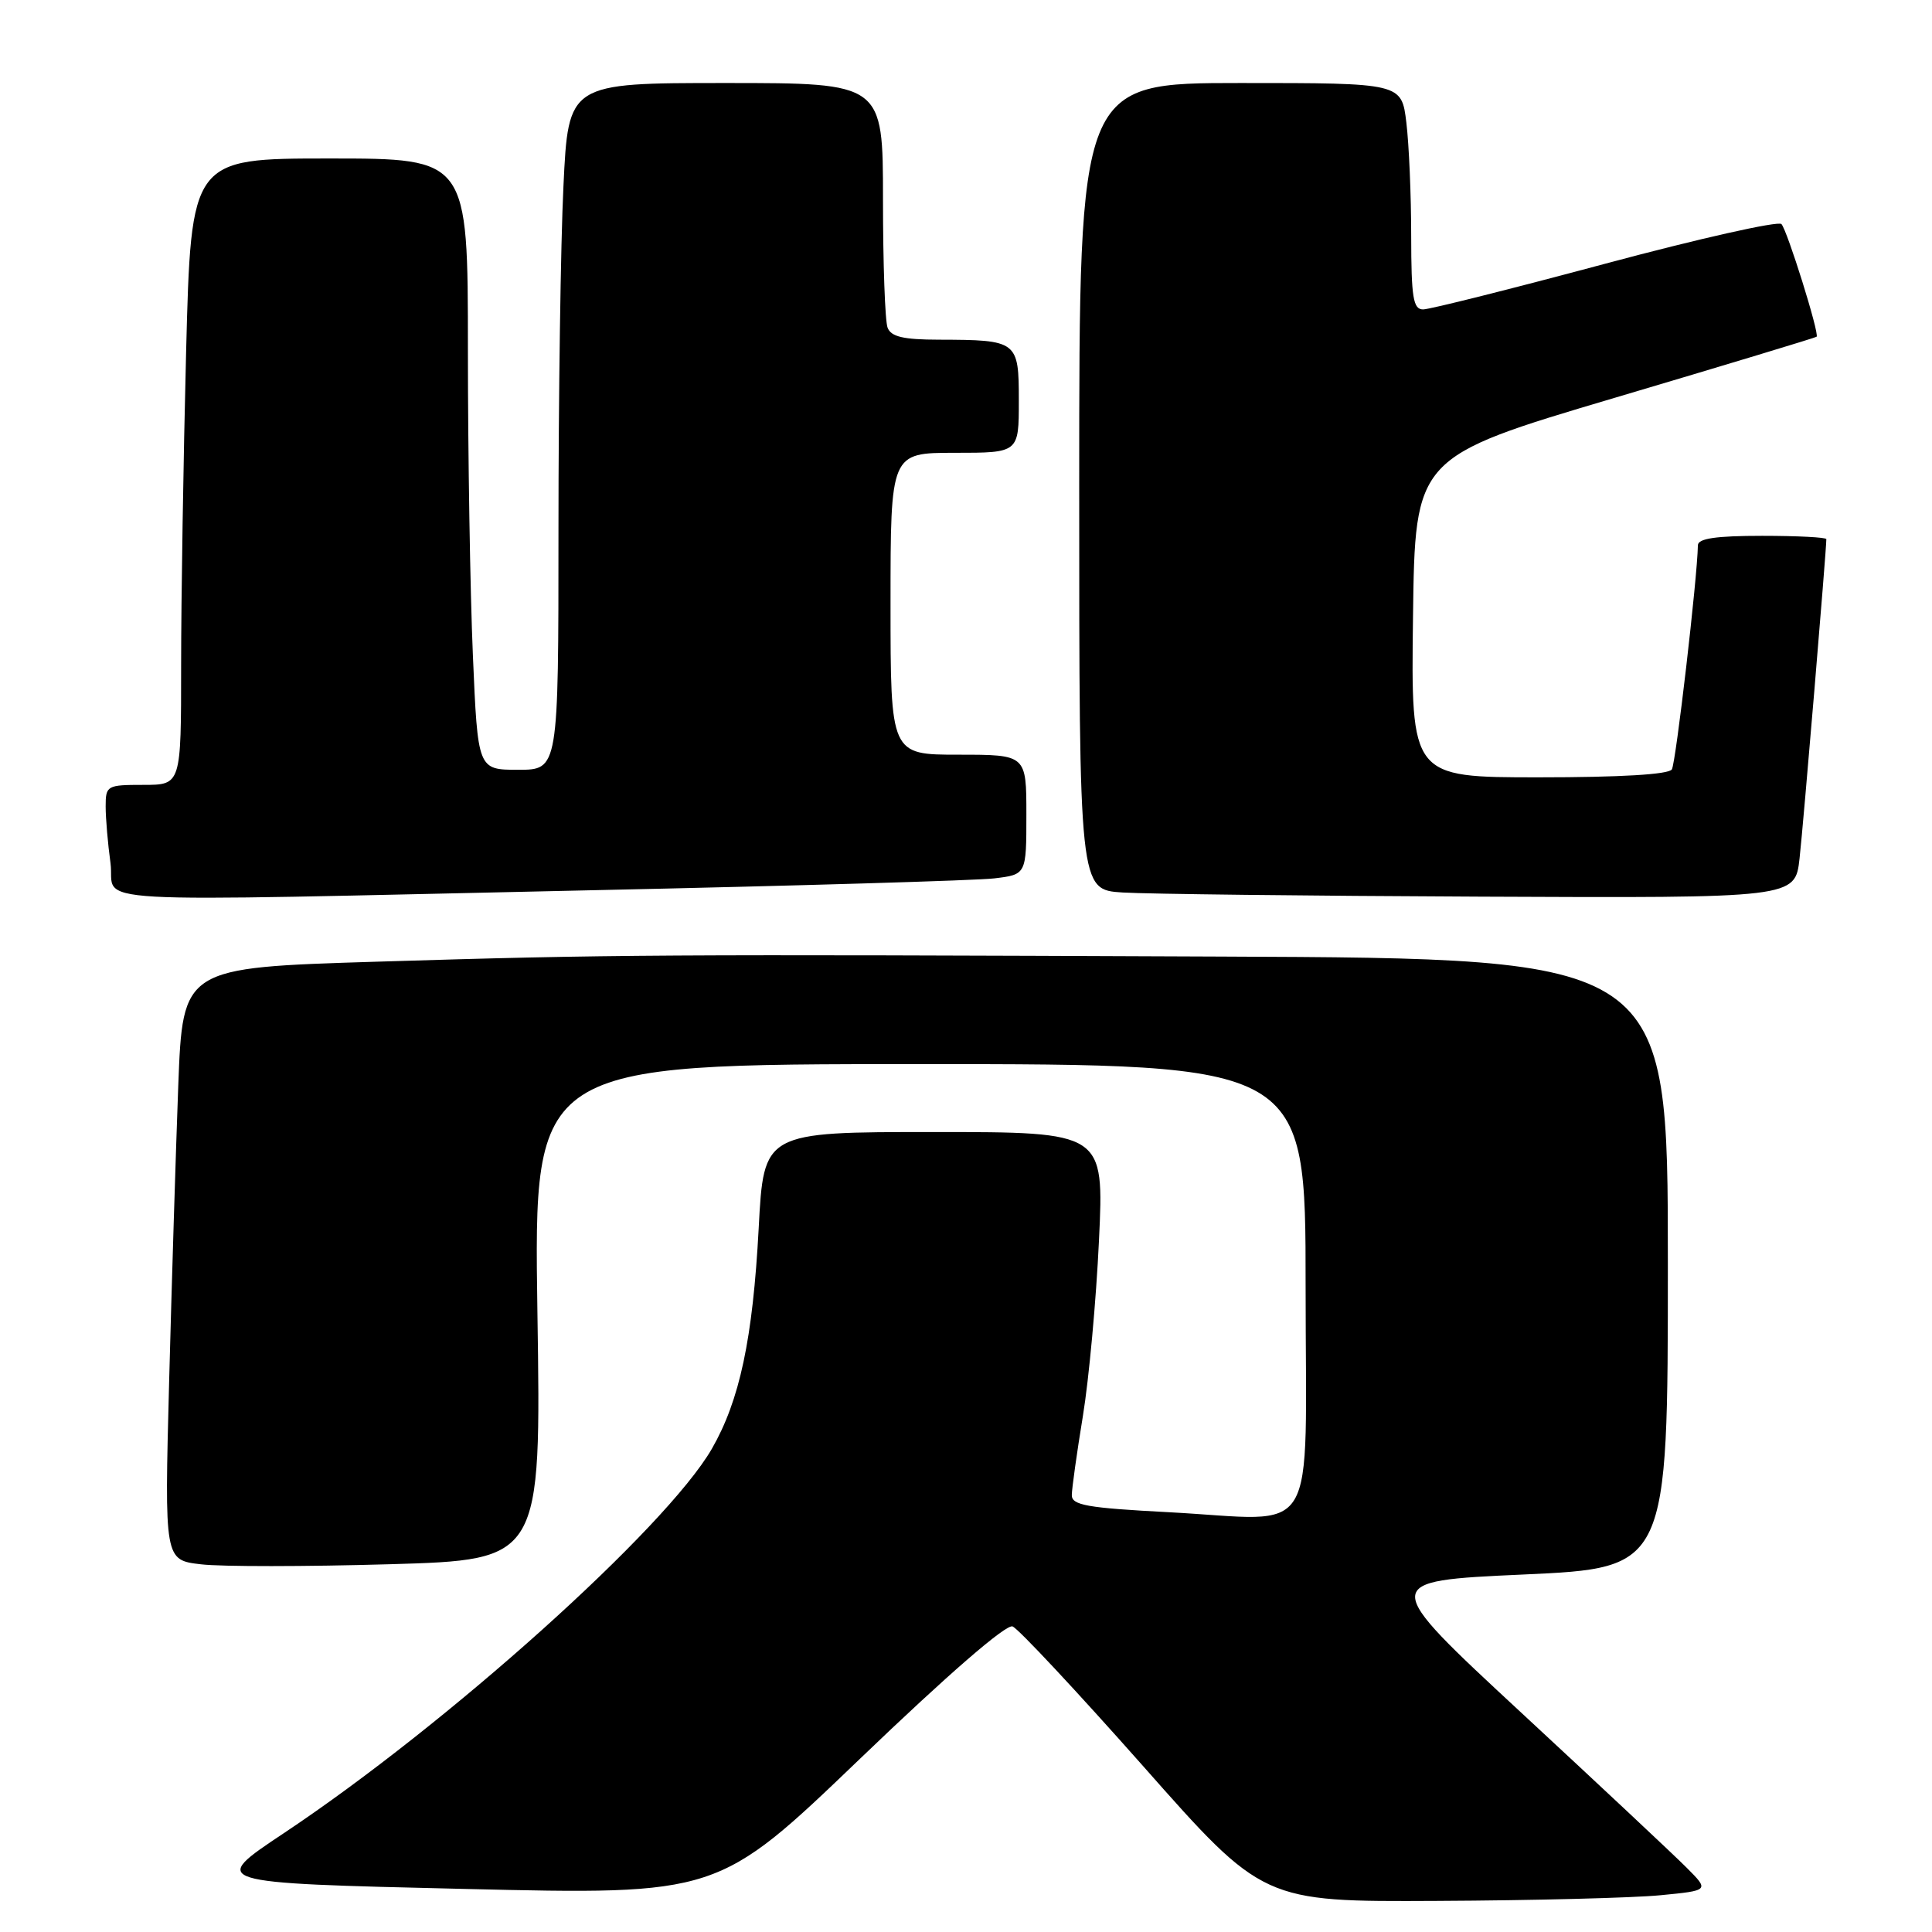 <?xml version="1.0" encoding="UTF-8" standalone="no"?>
<!DOCTYPE svg PUBLIC "-//W3C//DTD SVG 1.1//EN" "http://www.w3.org/Graphics/SVG/1.1/DTD/svg11.dtd" >
<svg xmlns="http://www.w3.org/2000/svg" xmlns:xlink="http://www.w3.org/1999/xlink" version="1.1" viewBox="0 0 256 256">
 <g >
 <path fill="currentColor"
d=" M 220.00 251.13 C 226.50 250.50 226.50 250.50 223.50 247.49 C 221.85 245.83 212.01 236.61 201.63 226.99 C 182.76 209.50 182.76 209.50 201.88 208.63 C 221.00 207.76 221.00 207.76 221.00 167.38 C 221.00 127.00 221.00 127.00 161.75 126.75 C 87.44 126.44 81.22 126.47 49.86 127.43 C 24.22 128.22 24.22 128.22 23.62 143.86 C 23.30 152.46 22.75 170.12 22.41 183.11 C 21.79 206.72 21.79 206.72 26.64 207.28 C 29.31 207.60 40.55 207.59 51.61 207.27 C 71.71 206.69 71.71 206.69 71.21 173.85 C 70.72 141.00 70.72 141.00 121.86 141.00 C 173.00 141.00 173.00 141.00 173.00 170.39 C 173.00 204.87 175.06 201.45 154.94 200.38 C 144.02 199.81 142.00 199.45 142.02 198.10 C 142.03 197.22 142.69 192.50 143.49 187.62 C 144.29 182.74 145.25 172.28 145.62 164.37 C 146.30 150.00 146.30 150.00 123.75 150.00 C 101.20 150.00 101.20 150.00 100.53 162.75 C 99.75 177.40 98.02 185.55 94.32 191.98 C 88.26 202.46 59.34 228.44 37.60 242.91 C 27.70 249.50 27.70 249.50 61.43 250.29 C 95.15 251.09 95.15 251.09 113.97 233.03 C 125.62 221.85 133.31 215.18 134.17 215.51 C 134.94 215.81 142.72 224.14 151.47 234.02 C 167.36 252.00 167.36 252.00 190.43 251.88 C 203.12 251.82 216.43 251.48 220.00 251.13 Z  M 78.50 117.96 C 105.45 117.38 129.41 116.67 131.75 116.39 C 136.00 115.88 136.00 115.88 136.00 107.94 C 136.00 100.00 136.00 100.00 127.00 100.00 C 118.00 100.00 118.00 100.00 118.00 80.00 C 118.00 60.00 118.00 60.00 126.50 60.00 C 135.00 60.00 135.00 60.00 135.00 53.12 C 135.00 45.15 134.85 45.04 124.36 45.01 C 119.69 45.00 118.07 44.62 117.61 43.42 C 117.27 42.55 117.00 34.90 117.00 26.42 C 117.00 11.00 117.00 11.00 96.16 11.00 C 75.31 11.00 75.31 11.00 74.66 24.66 C 74.29 32.17 74.00 52.65 74.00 70.16 C 74.00 102.00 74.00 102.00 68.66 102.00 C 63.31 102.00 63.31 102.00 62.66 86.84 C 62.30 78.50 62.00 60.28 62.00 46.34 C 62.00 21.00 62.00 21.00 43.66 21.00 C 25.32 21.00 25.32 21.00 24.66 46.66 C 24.30 60.78 24.00 79.45 24.00 88.16 C 24.00 104.00 24.00 104.00 19.00 104.00 C 14.17 104.00 14.00 104.09 14.00 106.86 C 14.00 108.43 14.29 111.81 14.64 114.36 C 15.39 119.89 8.30 119.49 78.50 117.96 Z  M 238.45 113.75 C 238.94 109.43 242.00 72.92 242.00 71.44 C 242.00 71.20 238.18 71.00 233.50 71.00 C 227.38 71.00 224.99 71.35 224.98 72.25 C 224.91 76.59 222.06 101.09 221.53 101.95 C 221.12 102.62 214.68 103.00 203.92 103.00 C 186.96 103.00 186.96 103.00 187.23 81.78 C 187.50 60.56 187.50 60.56 214.00 52.70 C 228.57 48.38 240.59 44.74 240.71 44.62 C 241.11 44.23 236.82 30.52 236.05 29.69 C 235.63 29.25 225.13 31.61 212.71 34.94 C 200.30 38.27 189.43 41.00 188.57 41.00 C 187.25 41.00 187.00 39.44 186.99 31.25 C 186.99 25.89 186.70 19.14 186.35 16.25 C 185.72 11.00 185.72 11.00 164.36 11.00 C 143.00 11.00 143.00 11.00 143.00 64.45 C 143.00 117.90 143.00 117.90 148.75 118.26 C 151.91 118.46 173.26 118.71 196.18 118.81 C 237.86 119.00 237.86 119.00 238.45 113.75 Z "/>
</g>
</svg>